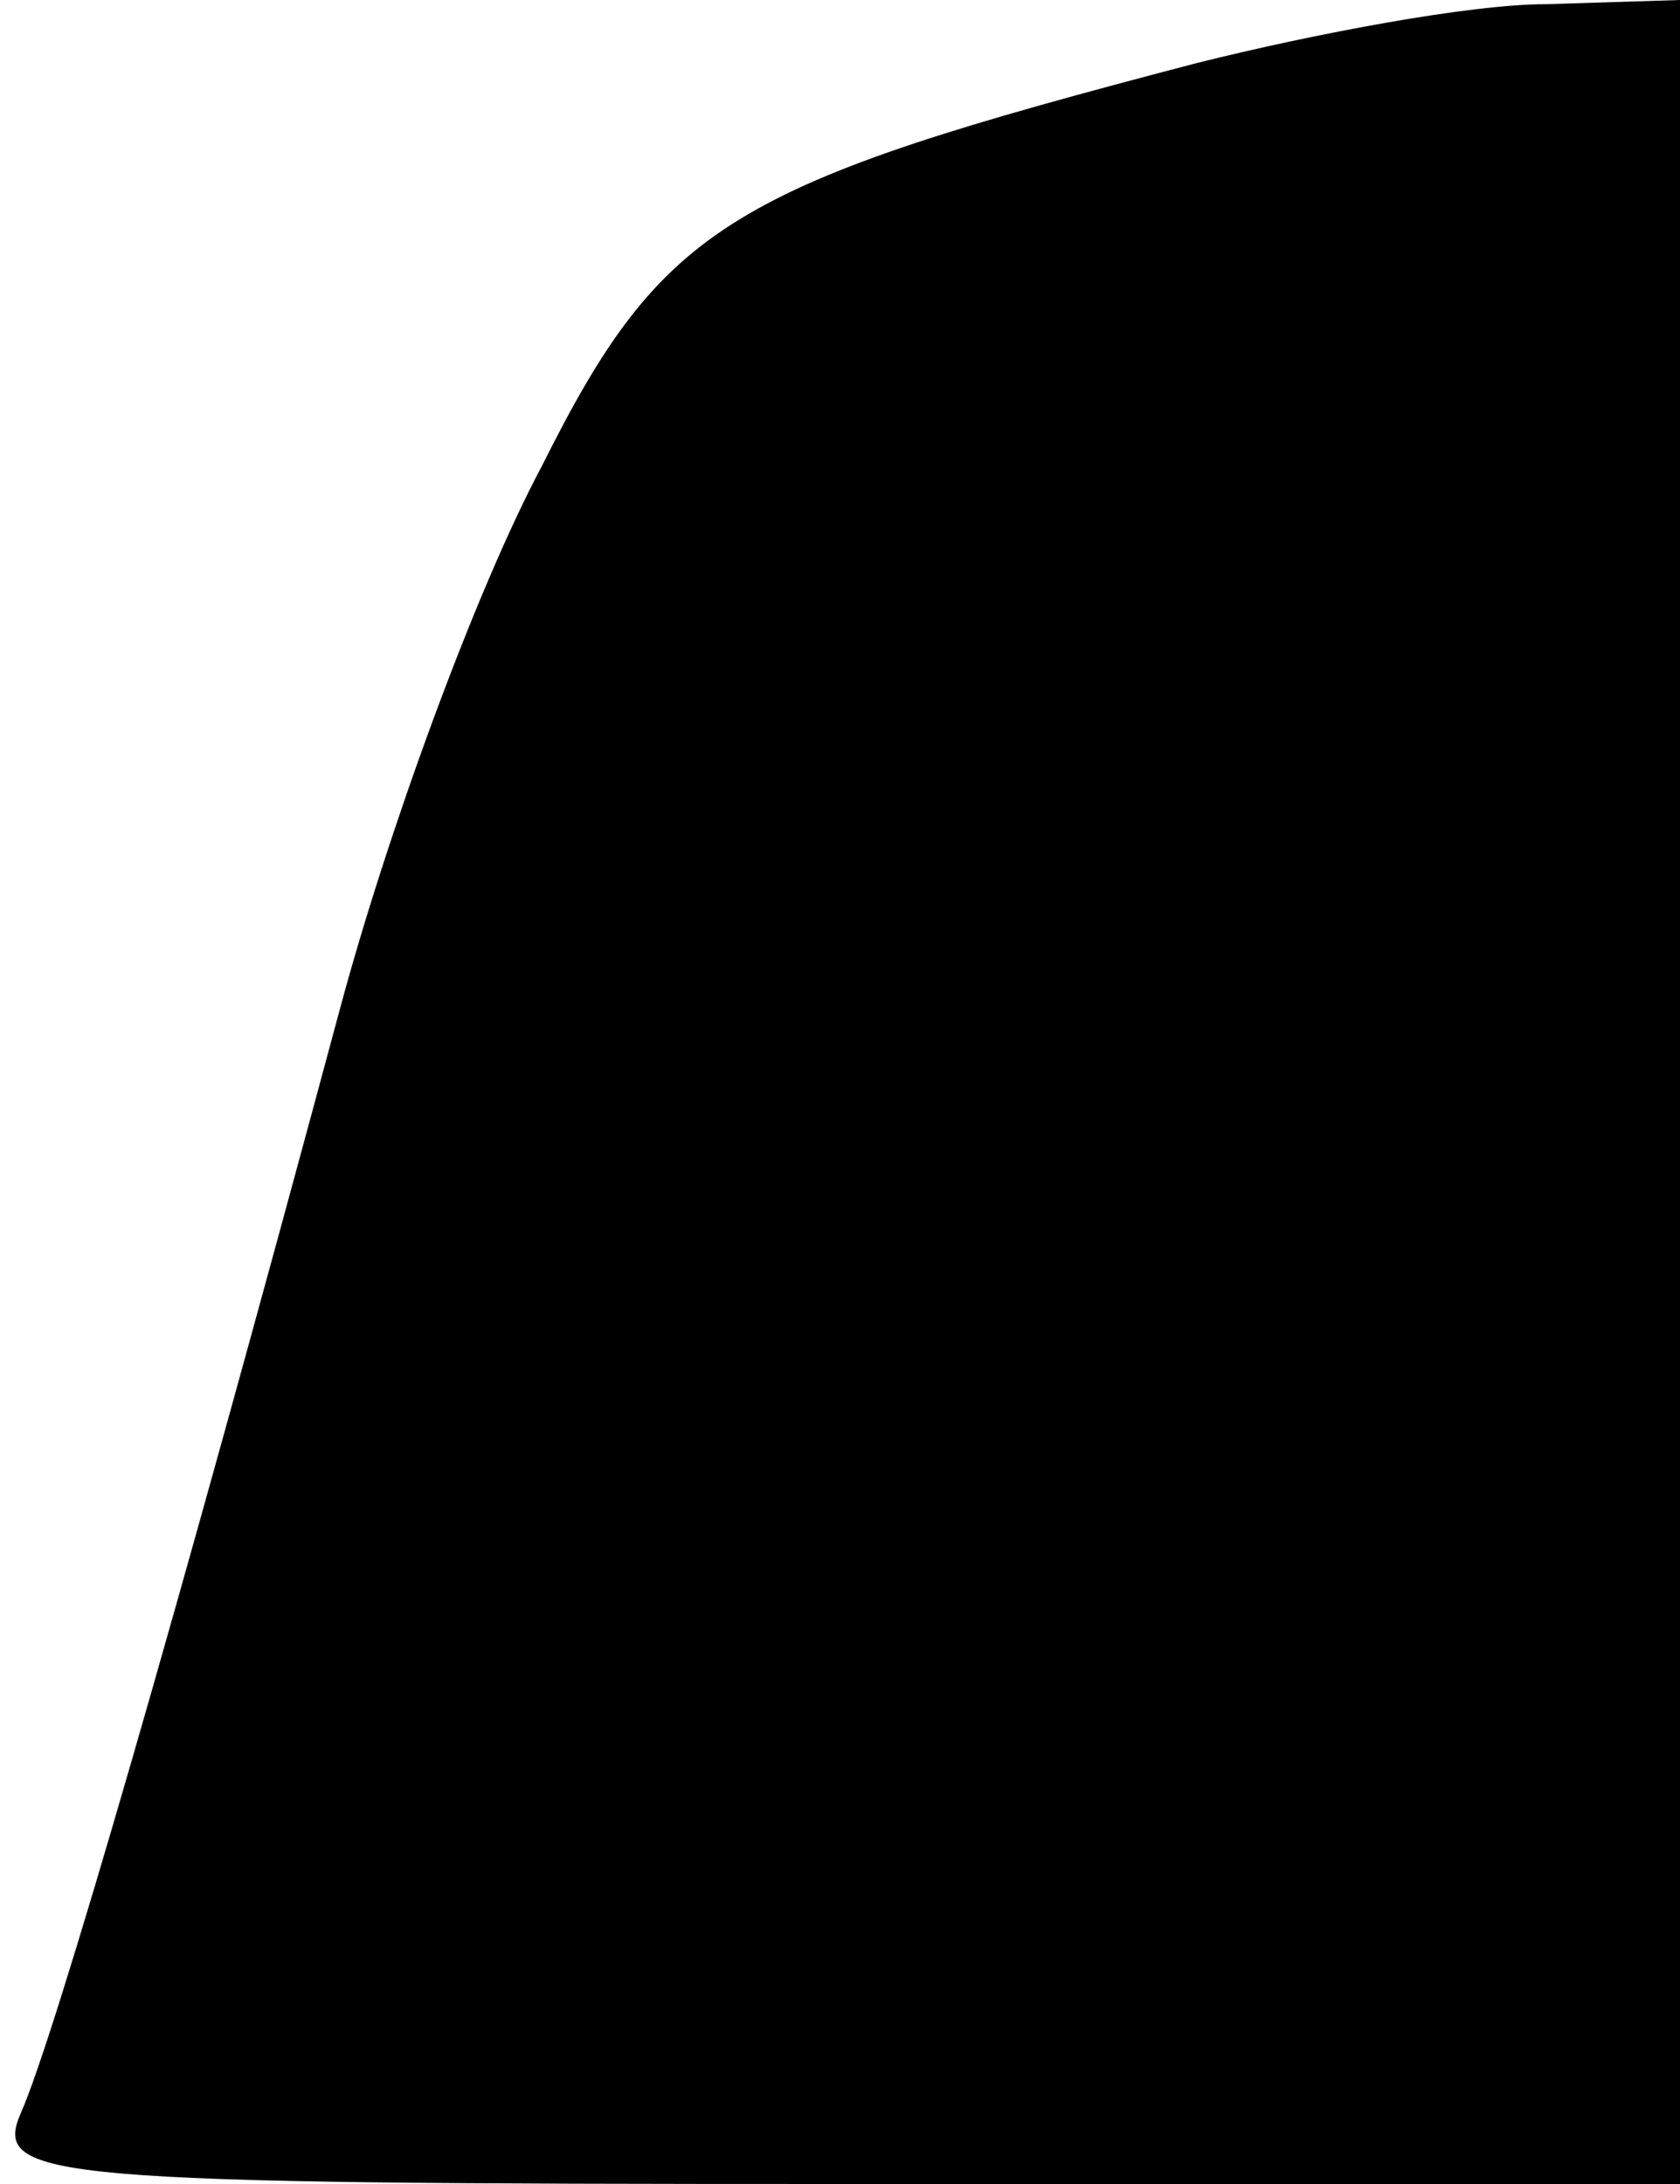 <?xml version="1.0" standalone="no"?>
<!DOCTYPE svg PUBLIC "-//W3C//DTD SVG 20010904//EN"
 "http://www.w3.org/TR/2001/REC-SVG-20010904/DTD/svg10.dtd">
<svg version="1.0" xmlns="http://www.w3.org/2000/svg"
 width="40pt" height="52pt" viewBox="0 0 40 52"
 preserveAspectRatio="xMidYMid meet">
<g transform="translate(0,52) scale(0.1,-0.1)"
fill="#000000" stroke="none">
<path fill="#000000" stroke="none" d="M285 505 c-111 -29 -127 -38 -156 -96
-16 -30 -37 -88 -48 -129 -39 -145 -68 -245 -76 -263 -7 -16 6 -17 194 -17
l201 0 0 260 0 260 -32 -1 c-18 0 -55 -7 -83 -14z"/>
</g>
</svg>
